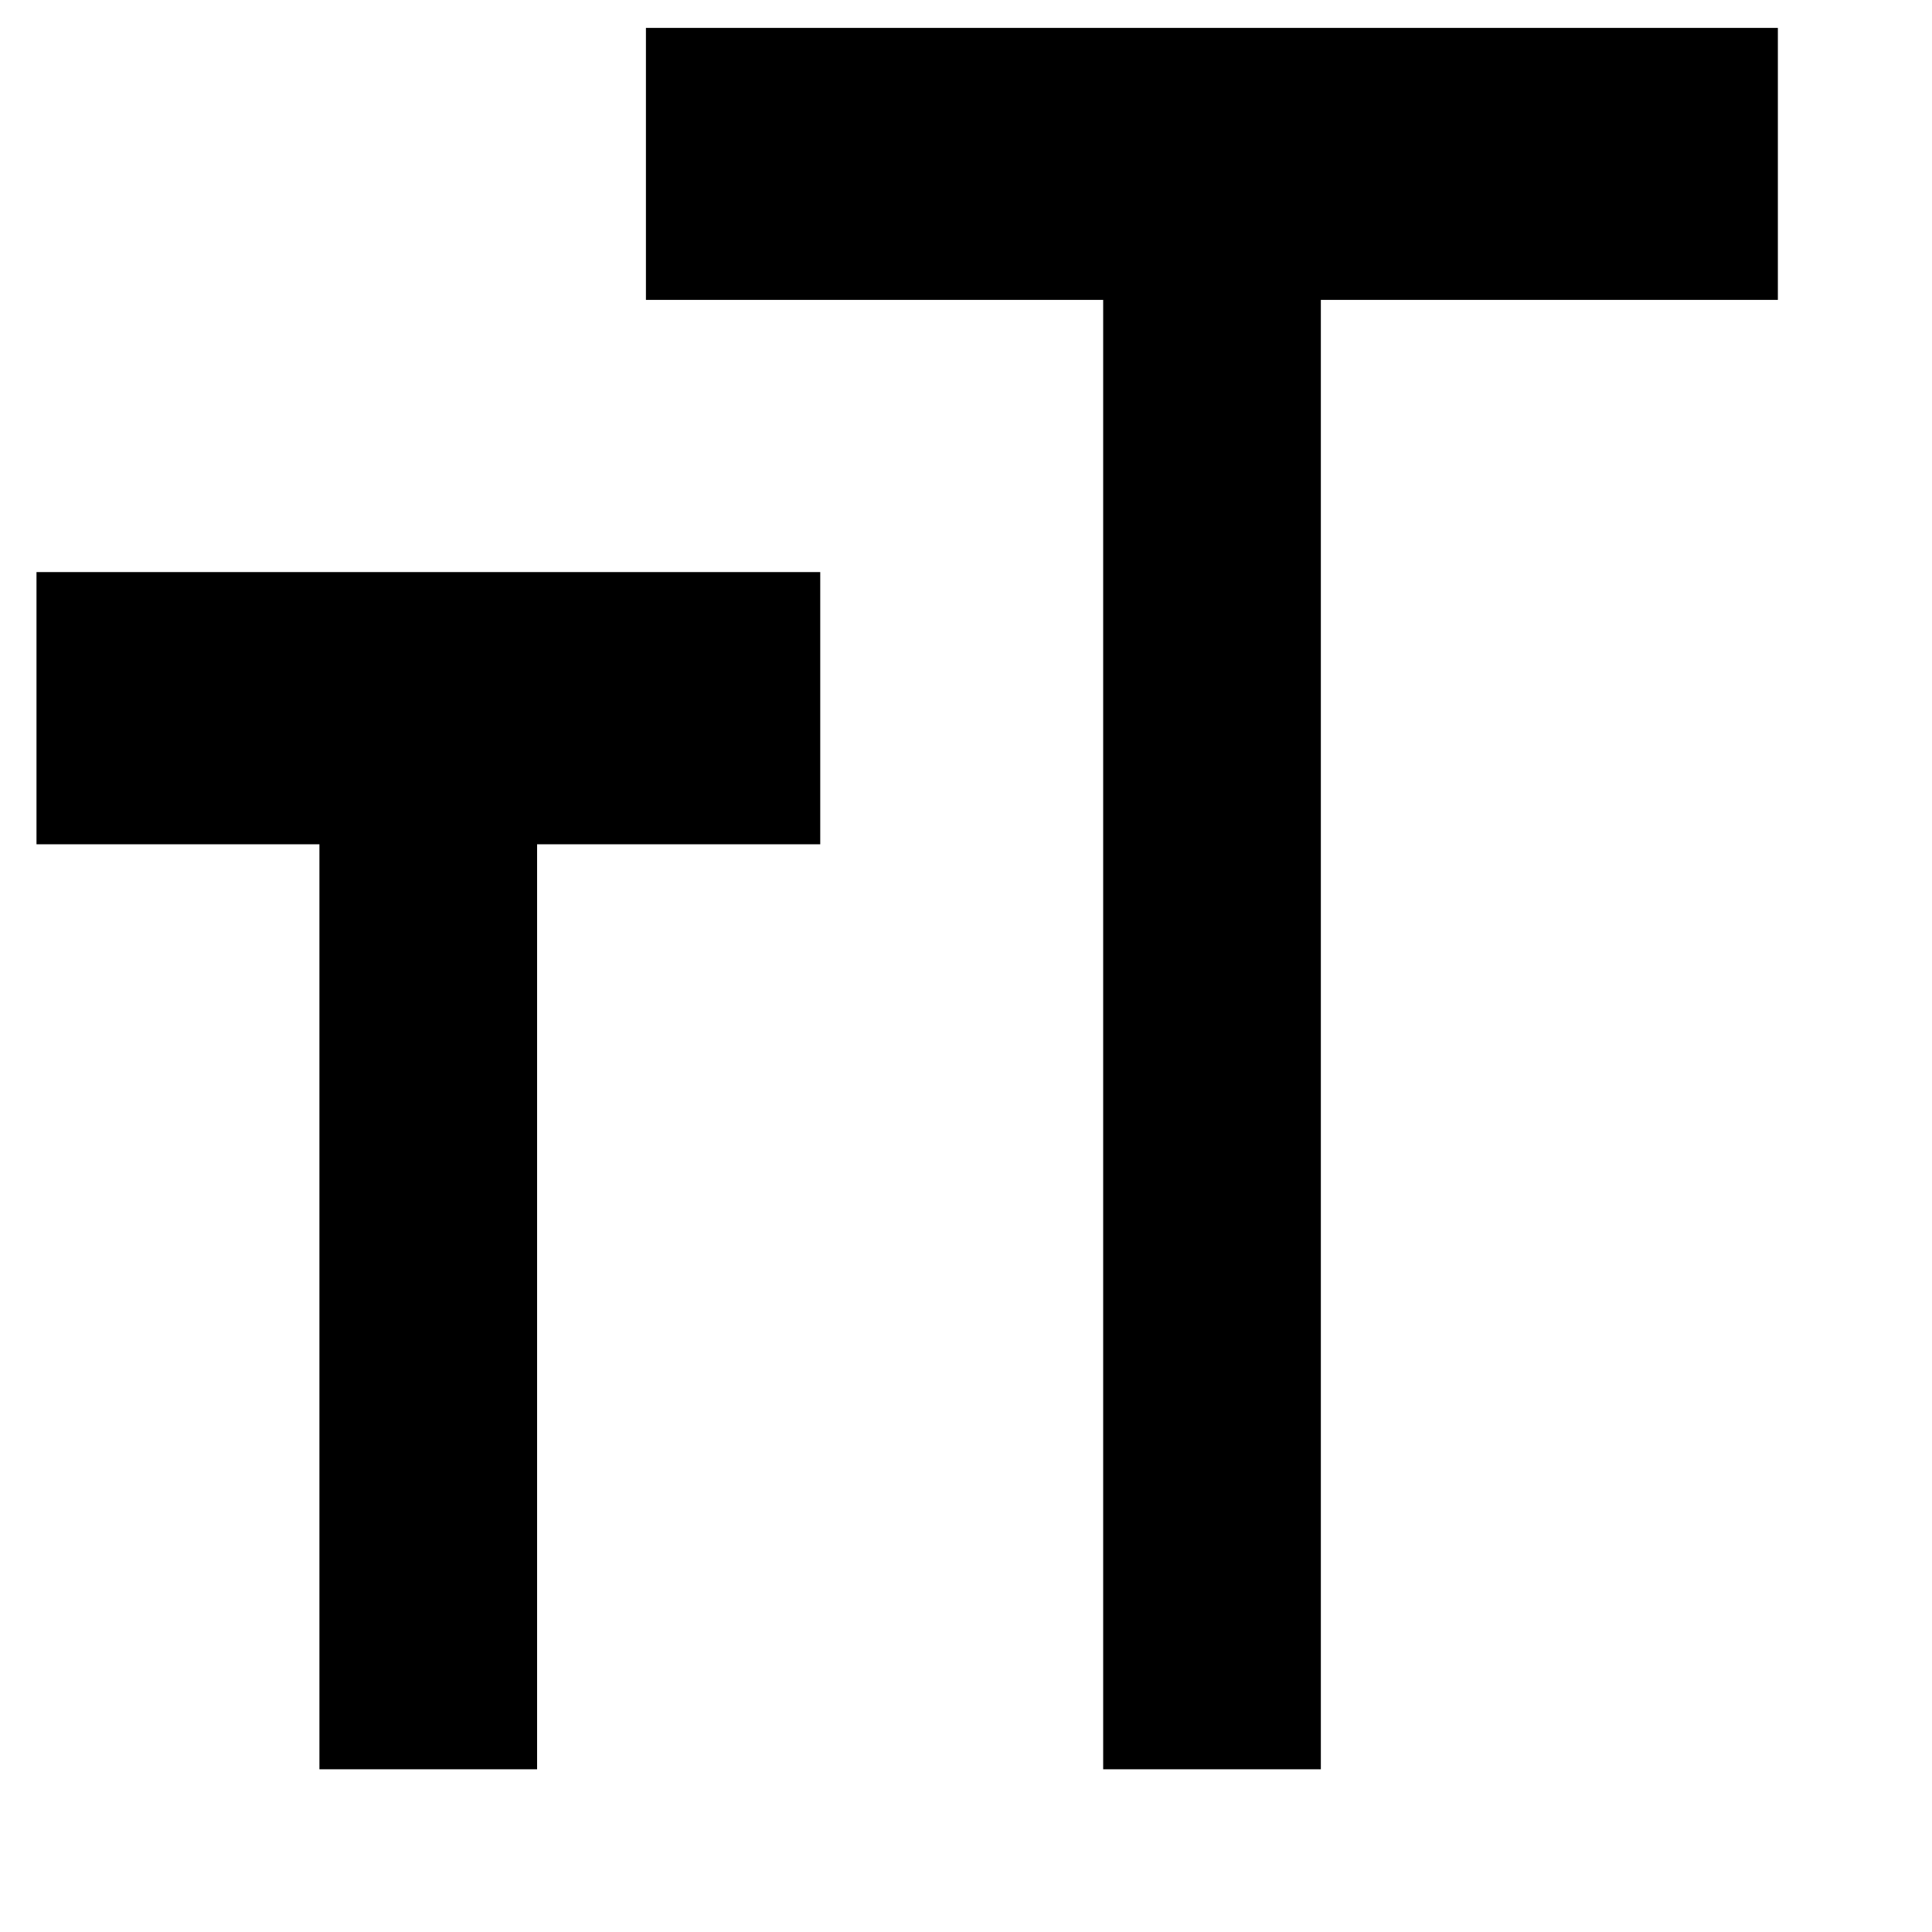 <svg width="9" height="9" viewBox="0 0 9 9" fill="none" xmlns="http://www.w3.org/2000/svg">
<path d="M5.139 8.242V1.397H3.009V0.13H8.282V1.397H6.153V8.242H5.139ZM1.488 8.242V3.933H0.17V2.665H3.821V3.933H2.502V8.242H1.488Z" fill="black"/>
</svg>
